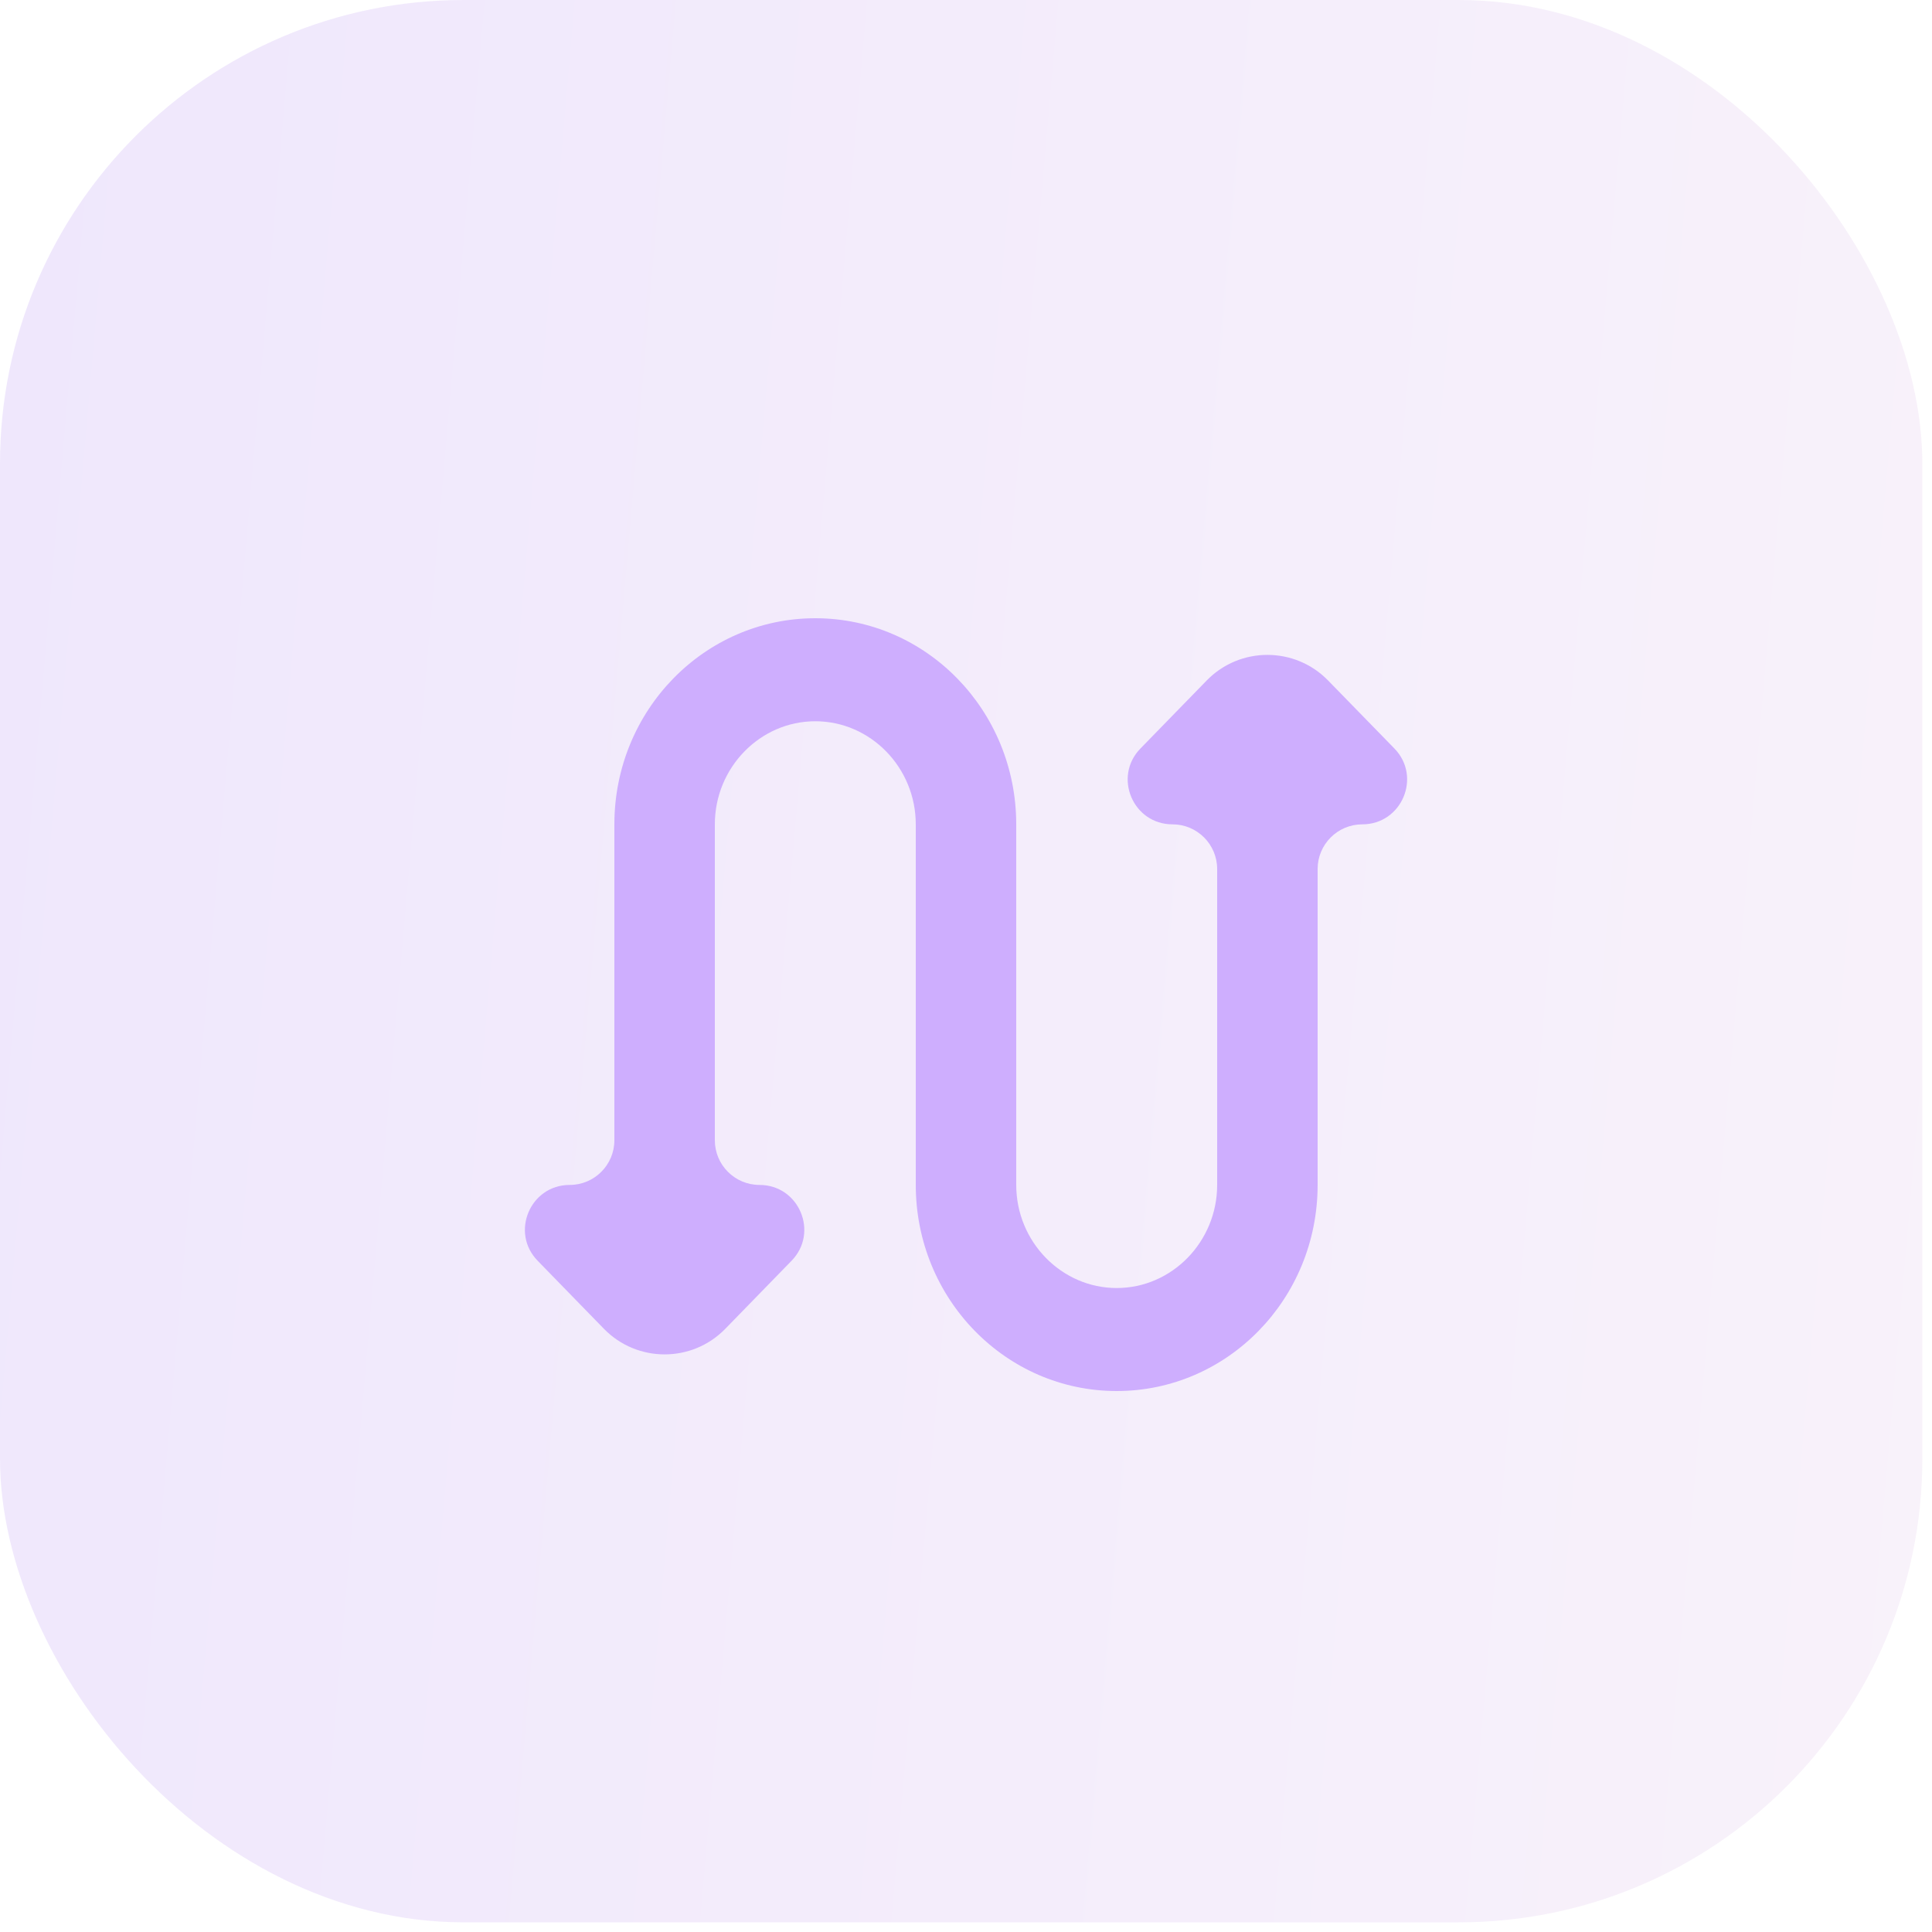 <svg width="25" height="25" viewBox="0 0 25 25" fill="none" xmlns="http://www.w3.org/2000/svg">
<rect opacity="0.11" width="24.875" height="24.875" rx="6" fill="url(#paint0_linear_515_1285)"/>
<path d="M17.185 8.805C16.755 8.364 16.045 8.364 15.615 8.805L14.758 9.685C14.4 10.051 14.66 10.667 15.172 10.667V10.667C15.491 10.667 15.75 10.926 15.75 11.245V15.333C15.75 16.067 15.165 16.667 14.45 16.667C13.735 16.667 13.15 16.067 13.15 15.333V10.667C13.15 9.193 11.986 8 10.55 8C9.114 8 7.95 9.193 7.95 10.667V14.755C7.95 15.074 7.691 15.333 7.372 15.333V15.333C6.86 15.333 6.6 15.949 6.958 16.315L7.815 17.195C8.245 17.636 8.955 17.636 9.385 17.195L10.242 16.315C10.6 15.949 10.34 15.333 9.828 15.333V15.333C9.509 15.333 9.25 15.074 9.25 14.755V10.667C9.25 9.933 9.835 9.333 10.55 9.333C11.265 9.333 11.85 9.933 11.85 10.667V15.333C11.85 16.807 13.014 18 14.45 18C15.886 18 17.05 16.807 17.05 15.333V11.245C17.05 10.926 17.309 10.667 17.628 10.667V10.667C18.14 10.667 18.4 10.051 18.043 9.685L17.185 8.805Z" fill="#CEAEFE"/>
<defs>
<linearGradient id="paint0_linear_515_1285" x1="-4.69128e-08" y1="12.438" x2="37.264" y2="15.679" gradientUnits="userSpaceOnUse">
<stop stop-color="#7028E4"/>
<stop offset="1" stop-color="#E5B2CA"/>
</linearGradient>
</defs>
</svg>
